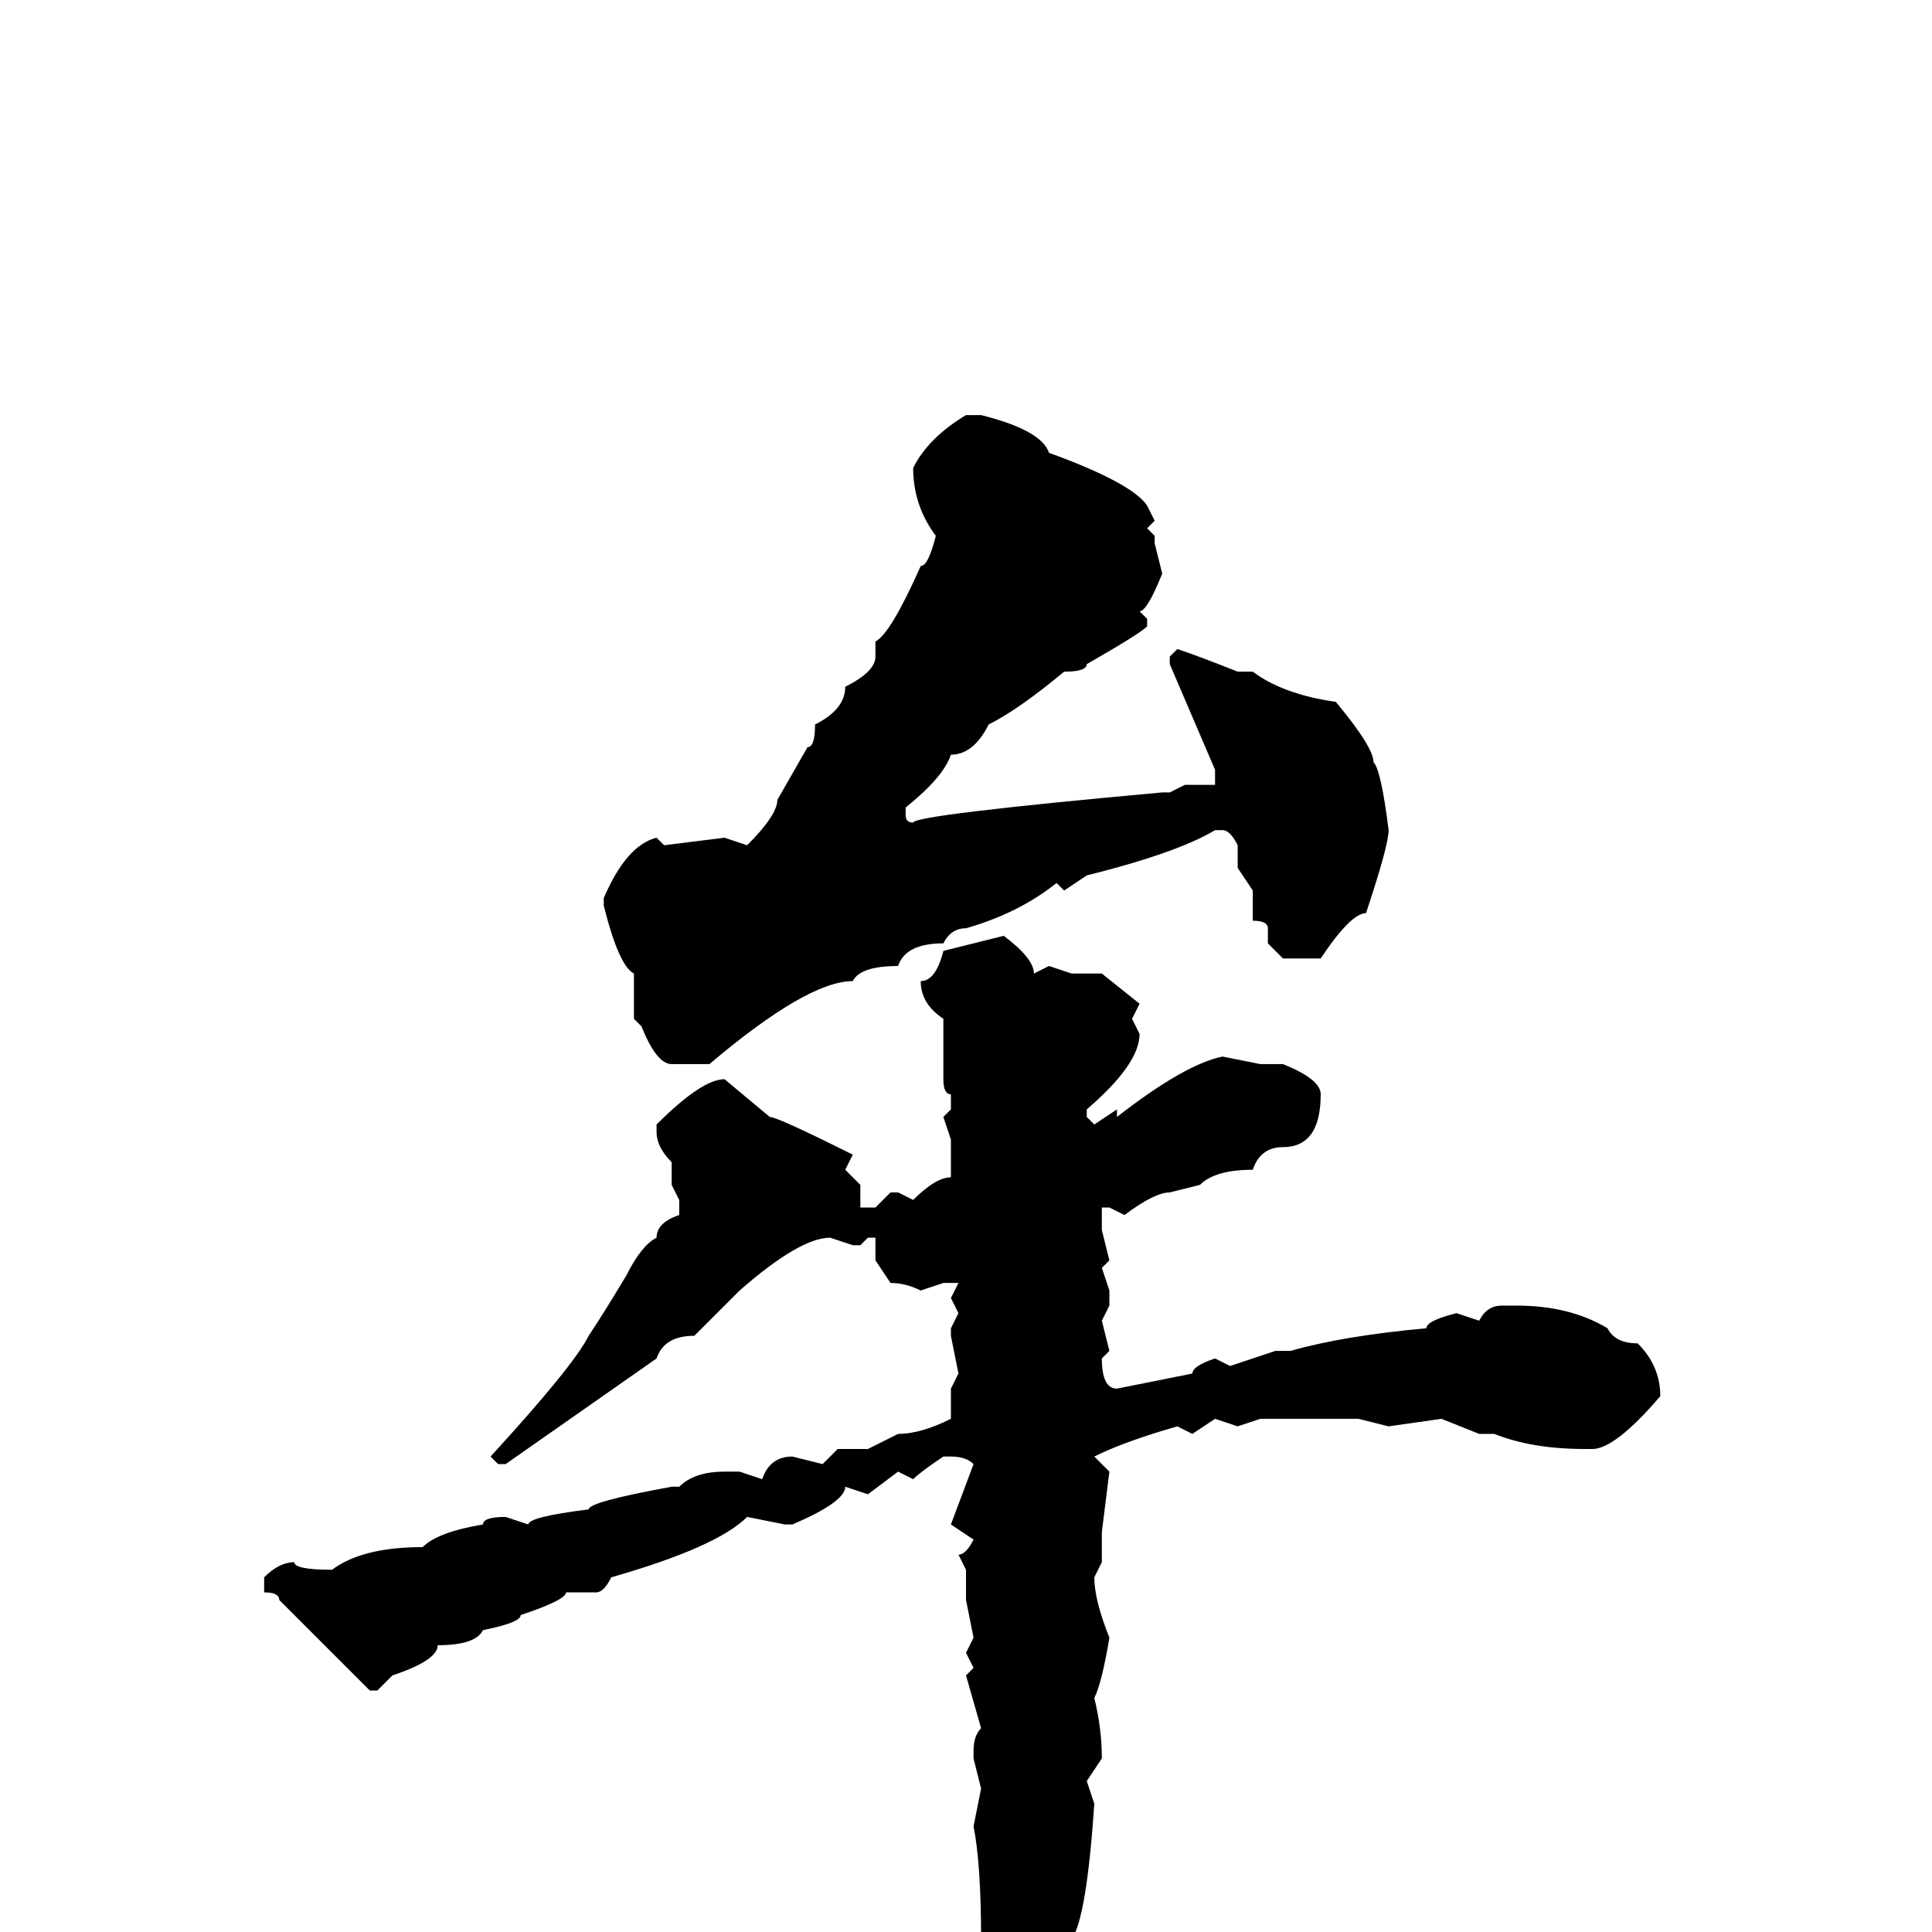 <svg xmlns="http://www.w3.org/2000/svg" viewBox="0 -256 256 256">
	<path fill="#000000" d="M128 -201H130Q138 -199 139 -196Q150 -192 152 -189L153 -187L152 -186L153 -185V-184L154 -180Q152 -175 151 -175L152 -174V-173Q151 -172 144 -168Q144 -167 141 -167Q135 -162 131 -160Q129 -156 126 -156Q125 -153 120 -149V-148Q120 -147 121 -147Q121 -148 154 -151H155L157 -152H161V-154L155 -168V-169L156 -170Q159 -169 164 -167H166Q170 -164 177 -163Q182 -157 182 -155Q183 -154 184 -146Q184 -144 181 -135Q179 -135 175 -129H170L168 -131V-133Q168 -134 166 -134V-135V-136V-138L164 -141V-144Q163 -146 162 -146H161Q156 -143 144 -140L141 -138L140 -139Q135 -135 128 -133Q126 -133 125 -131Q120 -131 119 -128Q114 -128 113 -126Q107 -126 94 -115H89Q87 -115 85 -120L84 -121V-127Q82 -128 80 -136V-137Q83 -144 87 -145L88 -144L96 -145L99 -144Q103 -148 103 -150L107 -157Q108 -157 108 -160Q112 -162 112 -165Q116 -167 116 -169V-171Q118 -172 122 -181Q123 -181 124 -185Q121 -189 121 -194Q123 -198 128 -201ZM133 -132Q137 -129 137 -127L139 -128L142 -127H146L151 -123L150 -121L151 -119Q151 -115 144 -109V-108L145 -107L148 -109V-108Q157 -115 162 -116L167 -115H170Q175 -113 175 -111Q175 -104 170 -104Q167 -104 166 -101Q161 -101 159 -99L155 -98Q153 -98 149 -95L147 -96H146V-93L147 -89L146 -88L147 -85V-83L146 -81L147 -77L146 -76Q146 -72 148 -72L158 -74Q158 -75 161 -76L163 -75L169 -77H171Q178 -79 189 -80Q189 -81 193 -82L196 -81Q197 -83 199 -83H201Q208 -83 213 -80Q214 -78 217 -78Q220 -75 220 -71Q214 -64 211 -64H210Q203 -64 198 -66H197H196L191 -68L184 -67L180 -68H176H173H168H167L164 -67L161 -68L158 -66L156 -67Q149 -65 145 -63L147 -61L146 -53V-49L145 -47Q145 -44 147 -39Q146 -33 145 -31Q146 -27 146 -23L144 -20L145 -17Q144 -2 142 1L143 2L138 16Q137 16 137 21L136 22L134 26Q130 26 130 22L131 19L130 16L131 14L130 8L131 6L130 4V1Q130 -9 129 -14L130 -19L129 -23V-24Q129 -26 130 -27L128 -34L129 -35L128 -37L129 -39L128 -44V-48L127 -50Q128 -50 129 -52L126 -54L129 -62Q128 -63 126 -63H125Q122 -61 121 -60L119 -61L115 -58L112 -59Q112 -57 105 -54H104L99 -55Q95 -51 81 -47Q80 -45 79 -45H75Q75 -44 69 -42Q69 -41 64 -40Q63 -38 58 -38Q58 -36 52 -34L50 -32H49Q41 -40 37 -44Q37 -45 35 -45V-47Q37 -49 39 -49Q39 -48 44 -48Q48 -51 56 -51Q58 -53 64 -54Q64 -55 67 -55L70 -54Q70 -55 78 -56Q78 -57 89 -59H90Q92 -61 96 -61H98L101 -60Q102 -63 105 -63L109 -62L111 -64H115L119 -66Q122 -66 126 -68V-69V-72L127 -74L126 -79V-80L127 -82L126 -84L127 -86H126H125L122 -85Q120 -86 118 -86L116 -89V-90V-92H115L114 -91H113L110 -92Q106 -92 98 -85L92 -79Q88 -79 87 -76L67 -62H66L65 -63Q76 -75 78 -79Q80 -82 83 -87Q85 -91 87 -92Q87 -94 90 -95V-97L89 -99V-101V-102Q87 -104 87 -106V-107Q93 -113 96 -113L102 -108Q103 -108 113 -103L112 -101L114 -99V-96H116L118 -98H119L121 -97Q124 -100 126 -100V-105L125 -108L126 -109V-111Q125 -111 125 -113V-115V-118V-121Q122 -123 122 -126Q124 -126 125 -130Z"/>
</svg>